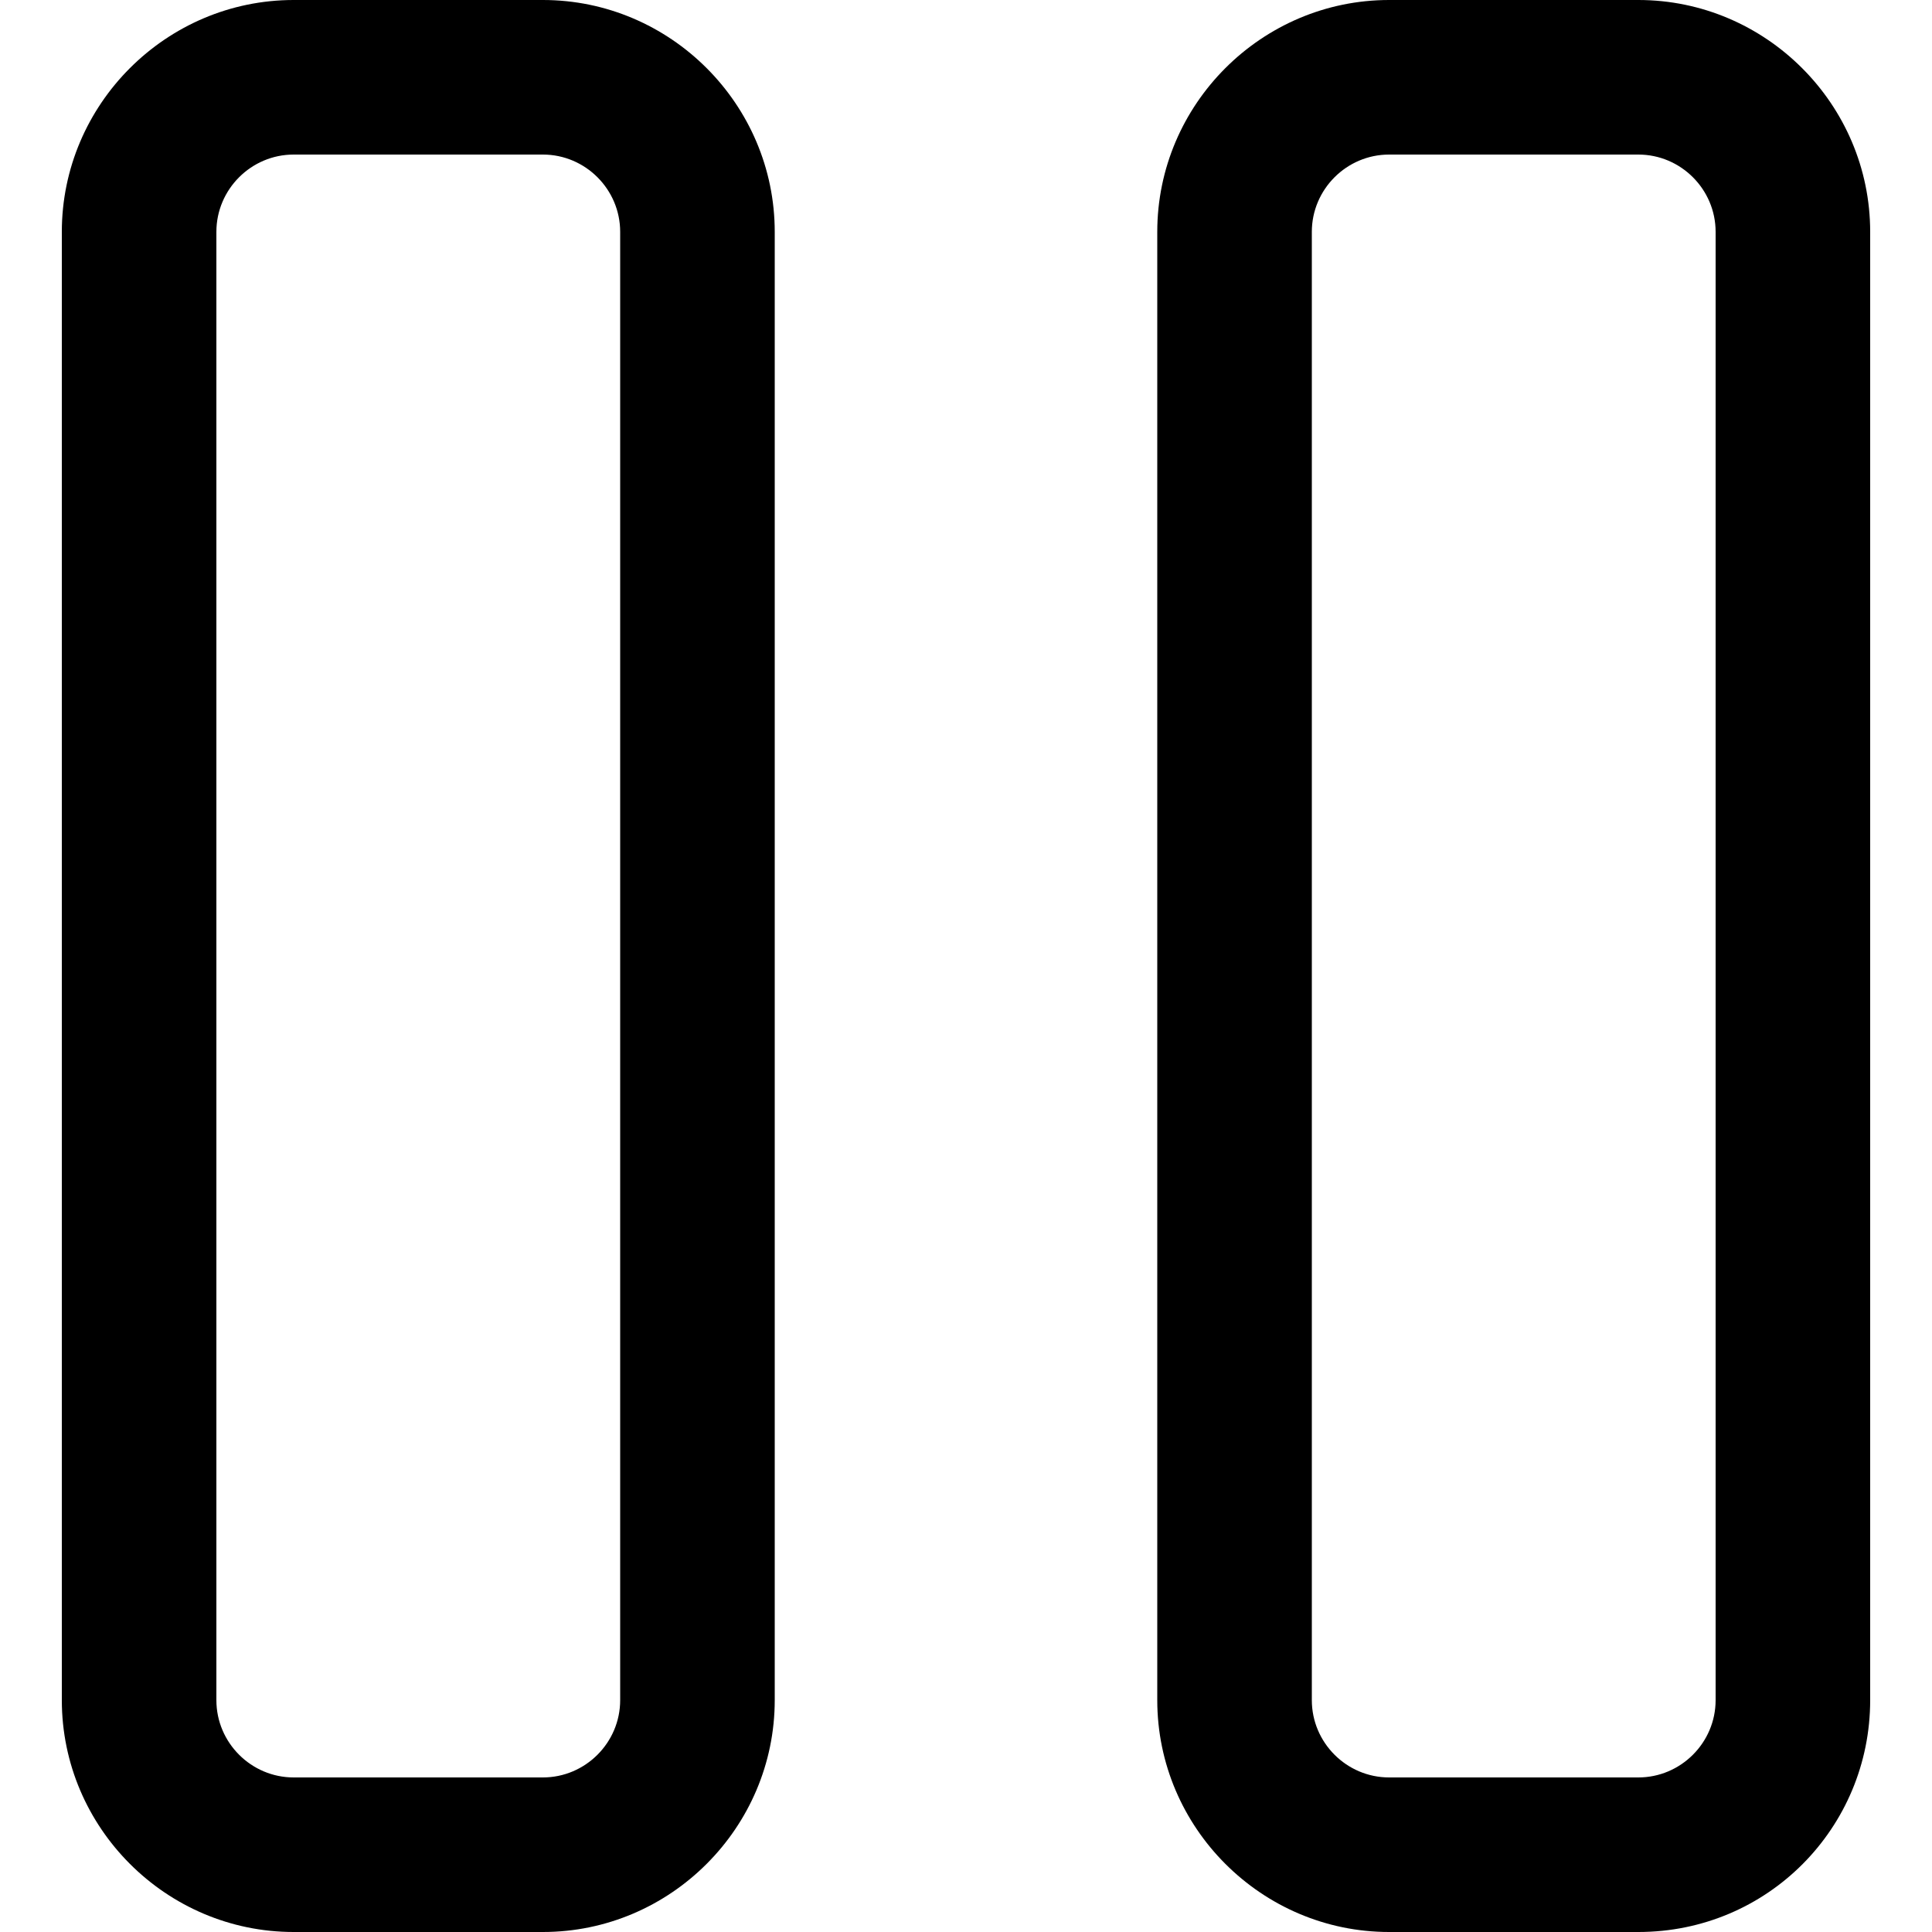 <?xml version="1.0" encoding="utf-8"?>
<!-- Generator: Adobe Illustrator 25.4.0, SVG Export Plug-In . SVG Version: 6.00 Build 0)  -->
<svg version="1.1" id="Capa_1" xmlns="http://www.w3.org/2000/svg" xmlns:xlink="http://www.w3.org/1999/xlink" x="0px" y="0px"
	 viewBox="0 0 100 100" style="enable-background:new 0 0 100 100;" xml:space="preserve">
<g>
	<g>
		<path d="M28.1,100H15.2c-6.6,0-12-5.4-12-12V12c0-6.6,5.4-12,12-12h12.9c6.6,0,12,5.4,12,12v76C40.1,94.6,34.7,100,28.1,100z
			 M15.2,8c-2.2,0-4,1.8-4,4v76c0,2.2,1.8,4,4,4h12.9c2.2,0,4-1.8,4-4V12c0-2.2-1.8-4-4-4H15.2z"/>
	</g>
	<g>
		<path d="M84.8,100H71.9c-6.6,0-12-5.4-12-12V12c0-6.6,5.4-12,12-12h12.9c6.6,0,12,5.4,12,12v76C96.8,94.6,91.5,100,84.8,100z
			 M71.9,8c-2.2,0-4,1.8-4,4v76c0,2.2,1.8,4,4,4h12.9c2.2,0,4-1.8,4-4V12c0-2.2-1.8-4-4-4H71.9z"/>
	</g>
</g>
</svg>
